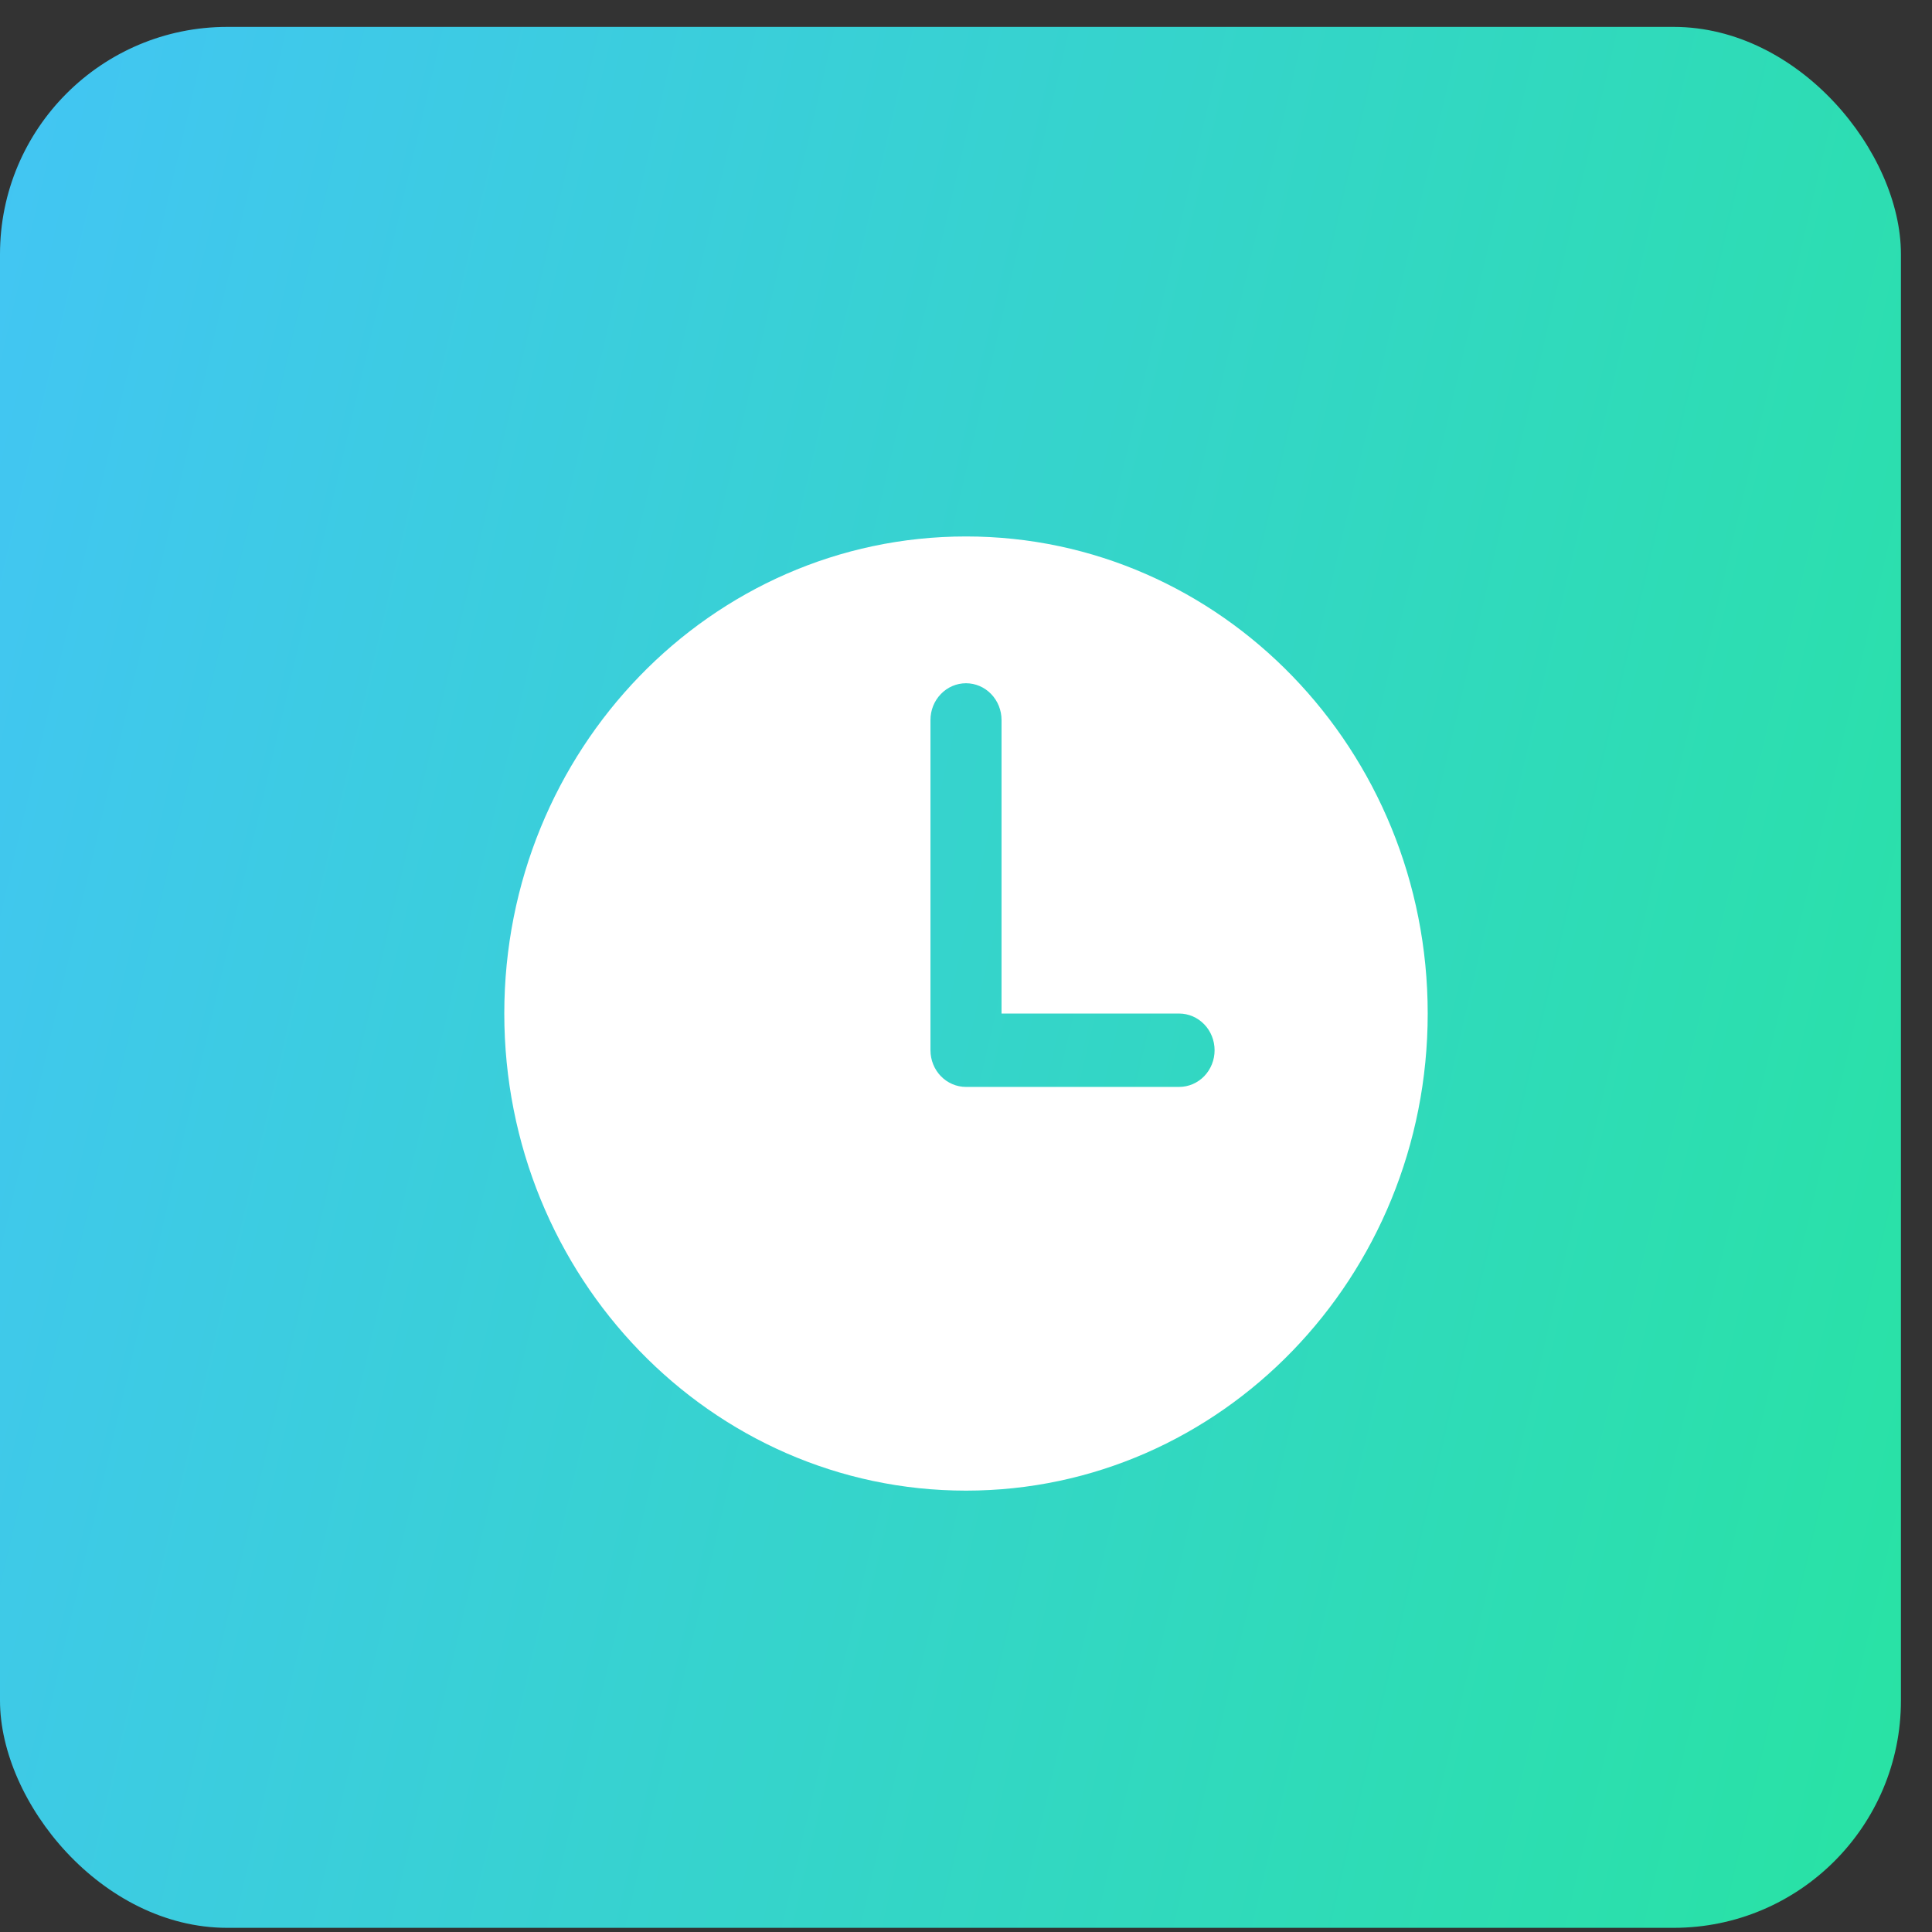 <svg width="51" height="51" viewBox="0 0 51 51" fill="none" xmlns="http://www.w3.org/2000/svg">
<rect x="0" y="0" width="51" height="51" fill="#333333" stroke="none"/>
<rect y="0.71" width="50.18" height="50.18" rx="6" fill="url(#paint0_linear_9191_2439)"/>
<path d="M25.5 14.161C18.769 14.161 13.312 19.8 13.312 26.755C13.312 33.71 18.769 39.349 25.5 39.349C32.231 39.349 37.688 33.71 37.688 26.755C37.688 19.8 32.231 14.161 25.5 14.161ZM31.125 28.692H25.5C25.251 28.692 25.013 28.59 24.837 28.409C24.661 28.227 24.562 27.981 24.562 27.724V19.005C24.562 18.748 24.661 18.502 24.837 18.32C25.013 18.138 25.251 18.036 25.5 18.036C25.749 18.036 25.987 18.138 26.163 18.32C26.339 18.502 26.438 18.748 26.438 19.005V26.755H31.125C31.374 26.755 31.612 26.857 31.788 27.039C31.964 27.22 32.062 27.467 32.062 27.724C32.062 27.981 31.964 28.227 31.788 28.409C31.612 28.59 31.374 28.692 31.125 28.692Z" fill="white"/>
<defs>
<linearGradient id="paint0_linear_9191_2439" x1="-3.735" y1="-2.522" x2="61.6" y2="12.768" gradientUnits="userSpaceOnUse">
<stop offset="0.01" stop-color="#44C3F9"/>
<stop offset="1" stop-color="#27E4A0"/>
</linearGradient>
</defs>
</svg>
